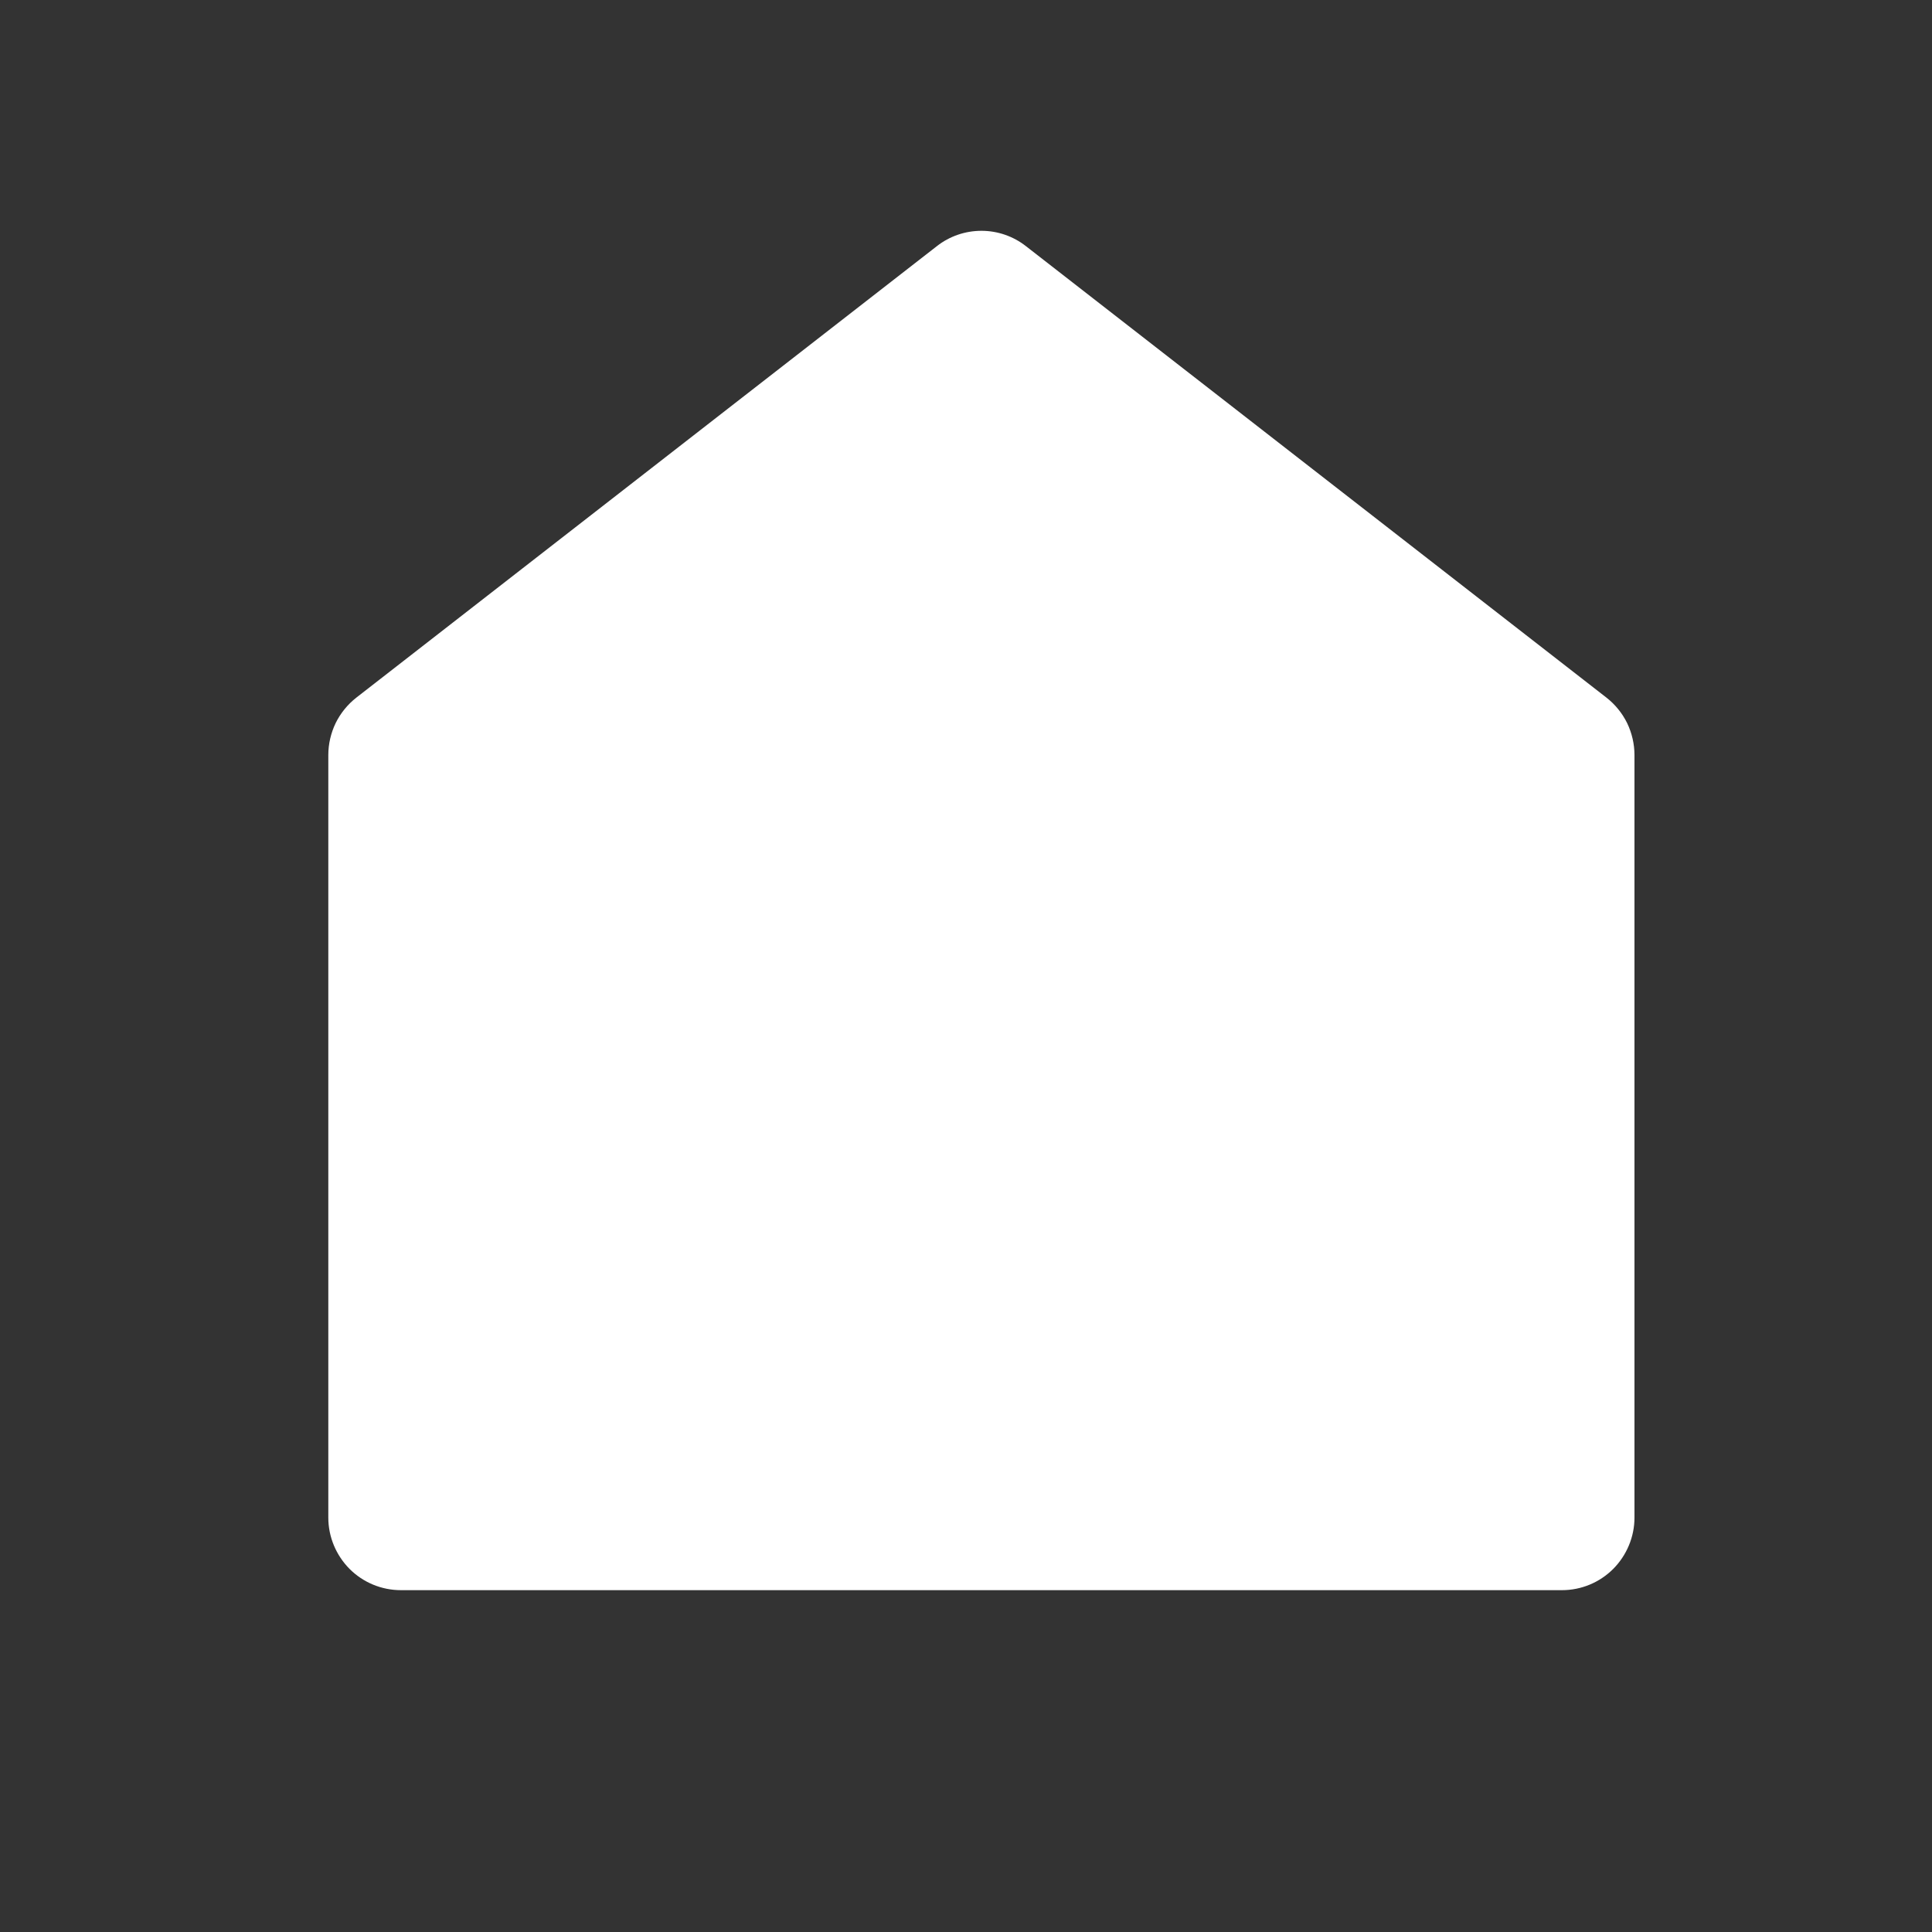 <svg width="15" height="15" viewBox="0 0 15 15" fill="none" xmlns="http://www.w3.org/2000/svg">
<rect x="0" y="0" width="15" height="15" fill="#333333" stroke="none"/>
<path d="M12.69 11.783C12.69 11.932 12.63 12.075 12.525 12.181C12.419 12.287 12.276 12.346 12.127 12.346H3.113C2.963 12.346 2.82 12.287 2.714 12.181C2.609 12.075 2.549 11.932 2.549 11.783V5.862C2.549 5.776 2.569 5.691 2.606 5.614C2.644 5.537 2.699 5.469 2.767 5.416L7.274 1.911C7.372 1.834 7.494 1.792 7.62 1.792C7.745 1.792 7.867 1.834 7.965 1.911L12.472 5.416C12.54 5.469 12.595 5.537 12.633 5.614C12.67 5.691 12.69 5.776 12.69 5.862V11.783Z" fill="white"/>
</svg>
